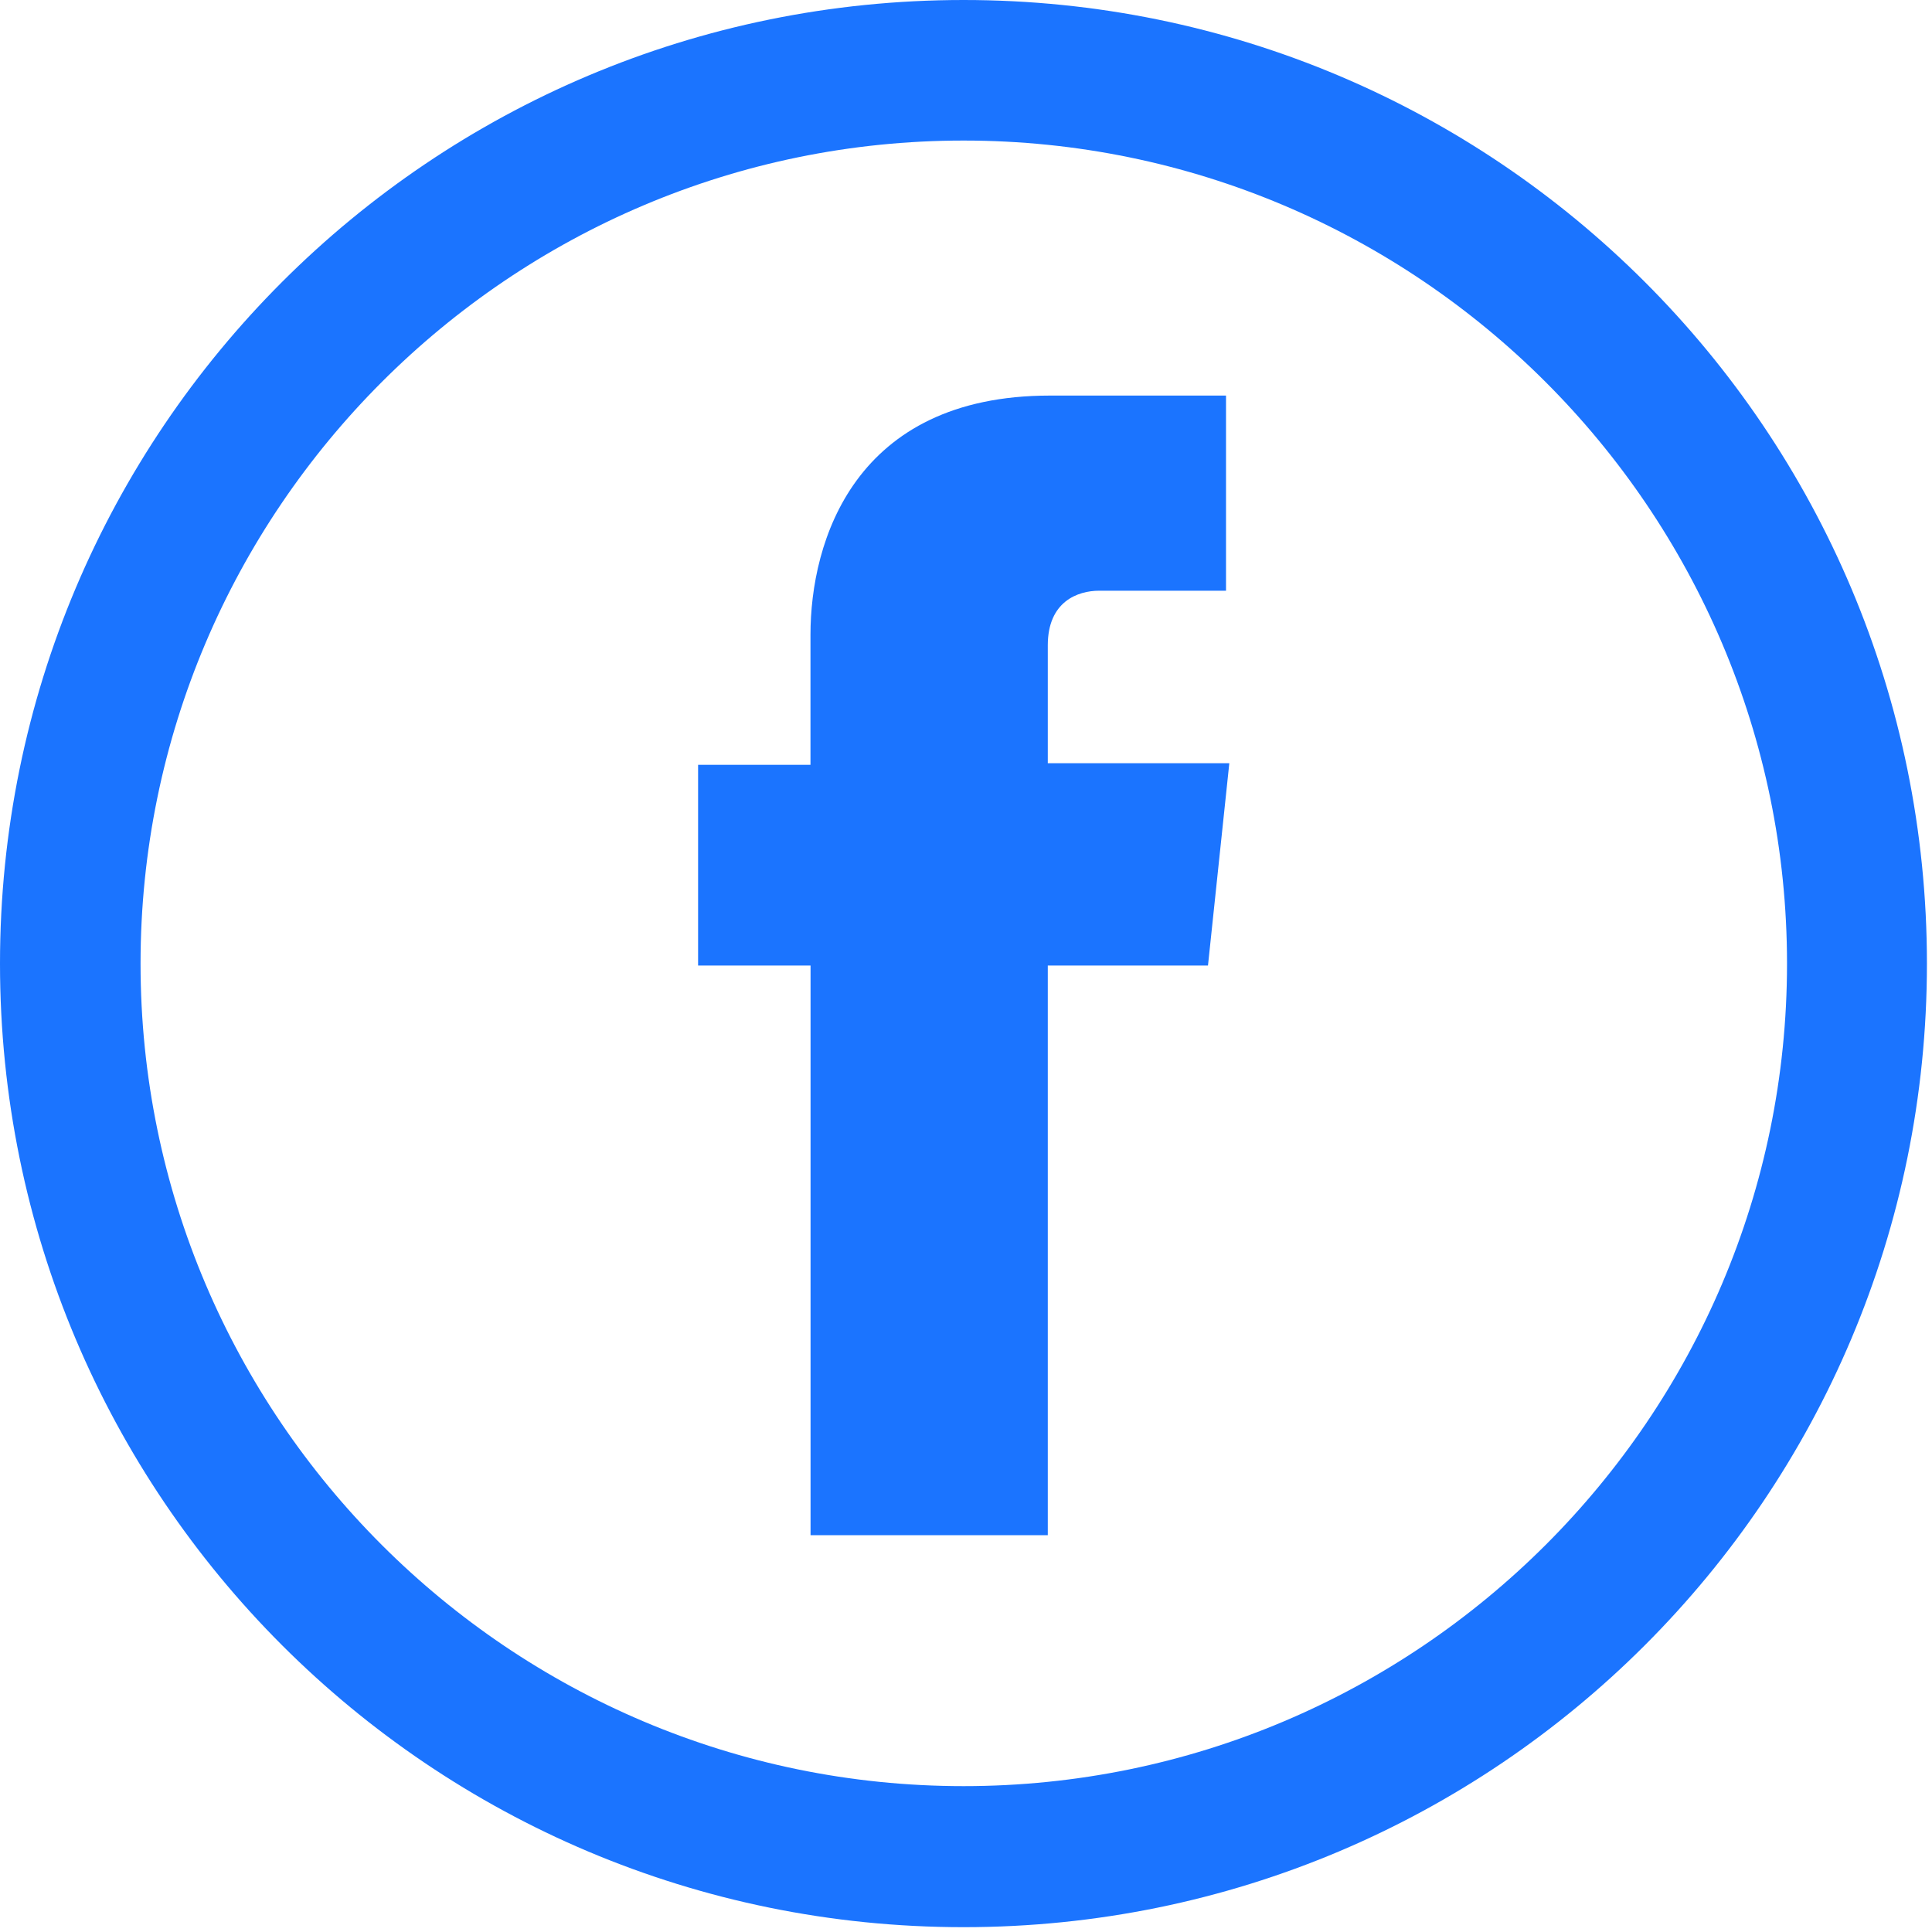 <?xml version="1.0" encoding="utf-8"?>
<!-- Generator: Adobe Illustrator 16.0.0, SVG Export Plug-In . SVG Version: 6.00 Build 0)  -->
<!DOCTYPE svg PUBLIC "-//W3C//DTD SVG 1.1//EN" "http://www.w3.org/Graphics/SVG/1.1/DTD/svg11.dtd">
<svg version="1.1" id="Layer_1" xmlns="http://www.w3.org/2000/svg" xmlns:xlink="http://www.w3.org/1999/xlink" x="0px" y="0px"
	 width="24px" height="24px" viewBox="0 0 24 24" enable-background="new 0 0 24 24" xml:space="preserve">
<g>
	<g>
		<path fill="#1b74ff" d="M11.97,1.746c5.638,0,10.229,4.587,10.229,10.224c0,5.638-4.591,10.218-10.229,10.218
			c-5.637,0-10.224-4.58-10.224-10.218C1.746,6.333,6.333,1.746,11.97,1.746 M11.97,0C5.352,0,0,5.352,0,11.97
			c0,6.619,5.352,11.97,11.97,11.97c6.614,0,11.967-5.351,11.967-11.97C23.937,5.352,18.584,0,11.97,0L11.97,0z"/>
	</g>
	<path fill="#1b74ff" d="M15.006,11.994h-1.99v7.077h-2.947v-7.077H8.672V9.501h1.396V7.885c0-1.158,0.543-2.971,2.975-2.971h2.187
		v2.424h-1.575c-0.266,0-0.639,0.133-0.639,0.679v1.464h2.255L15.006,11.994z"/>
</g>
</svg>
